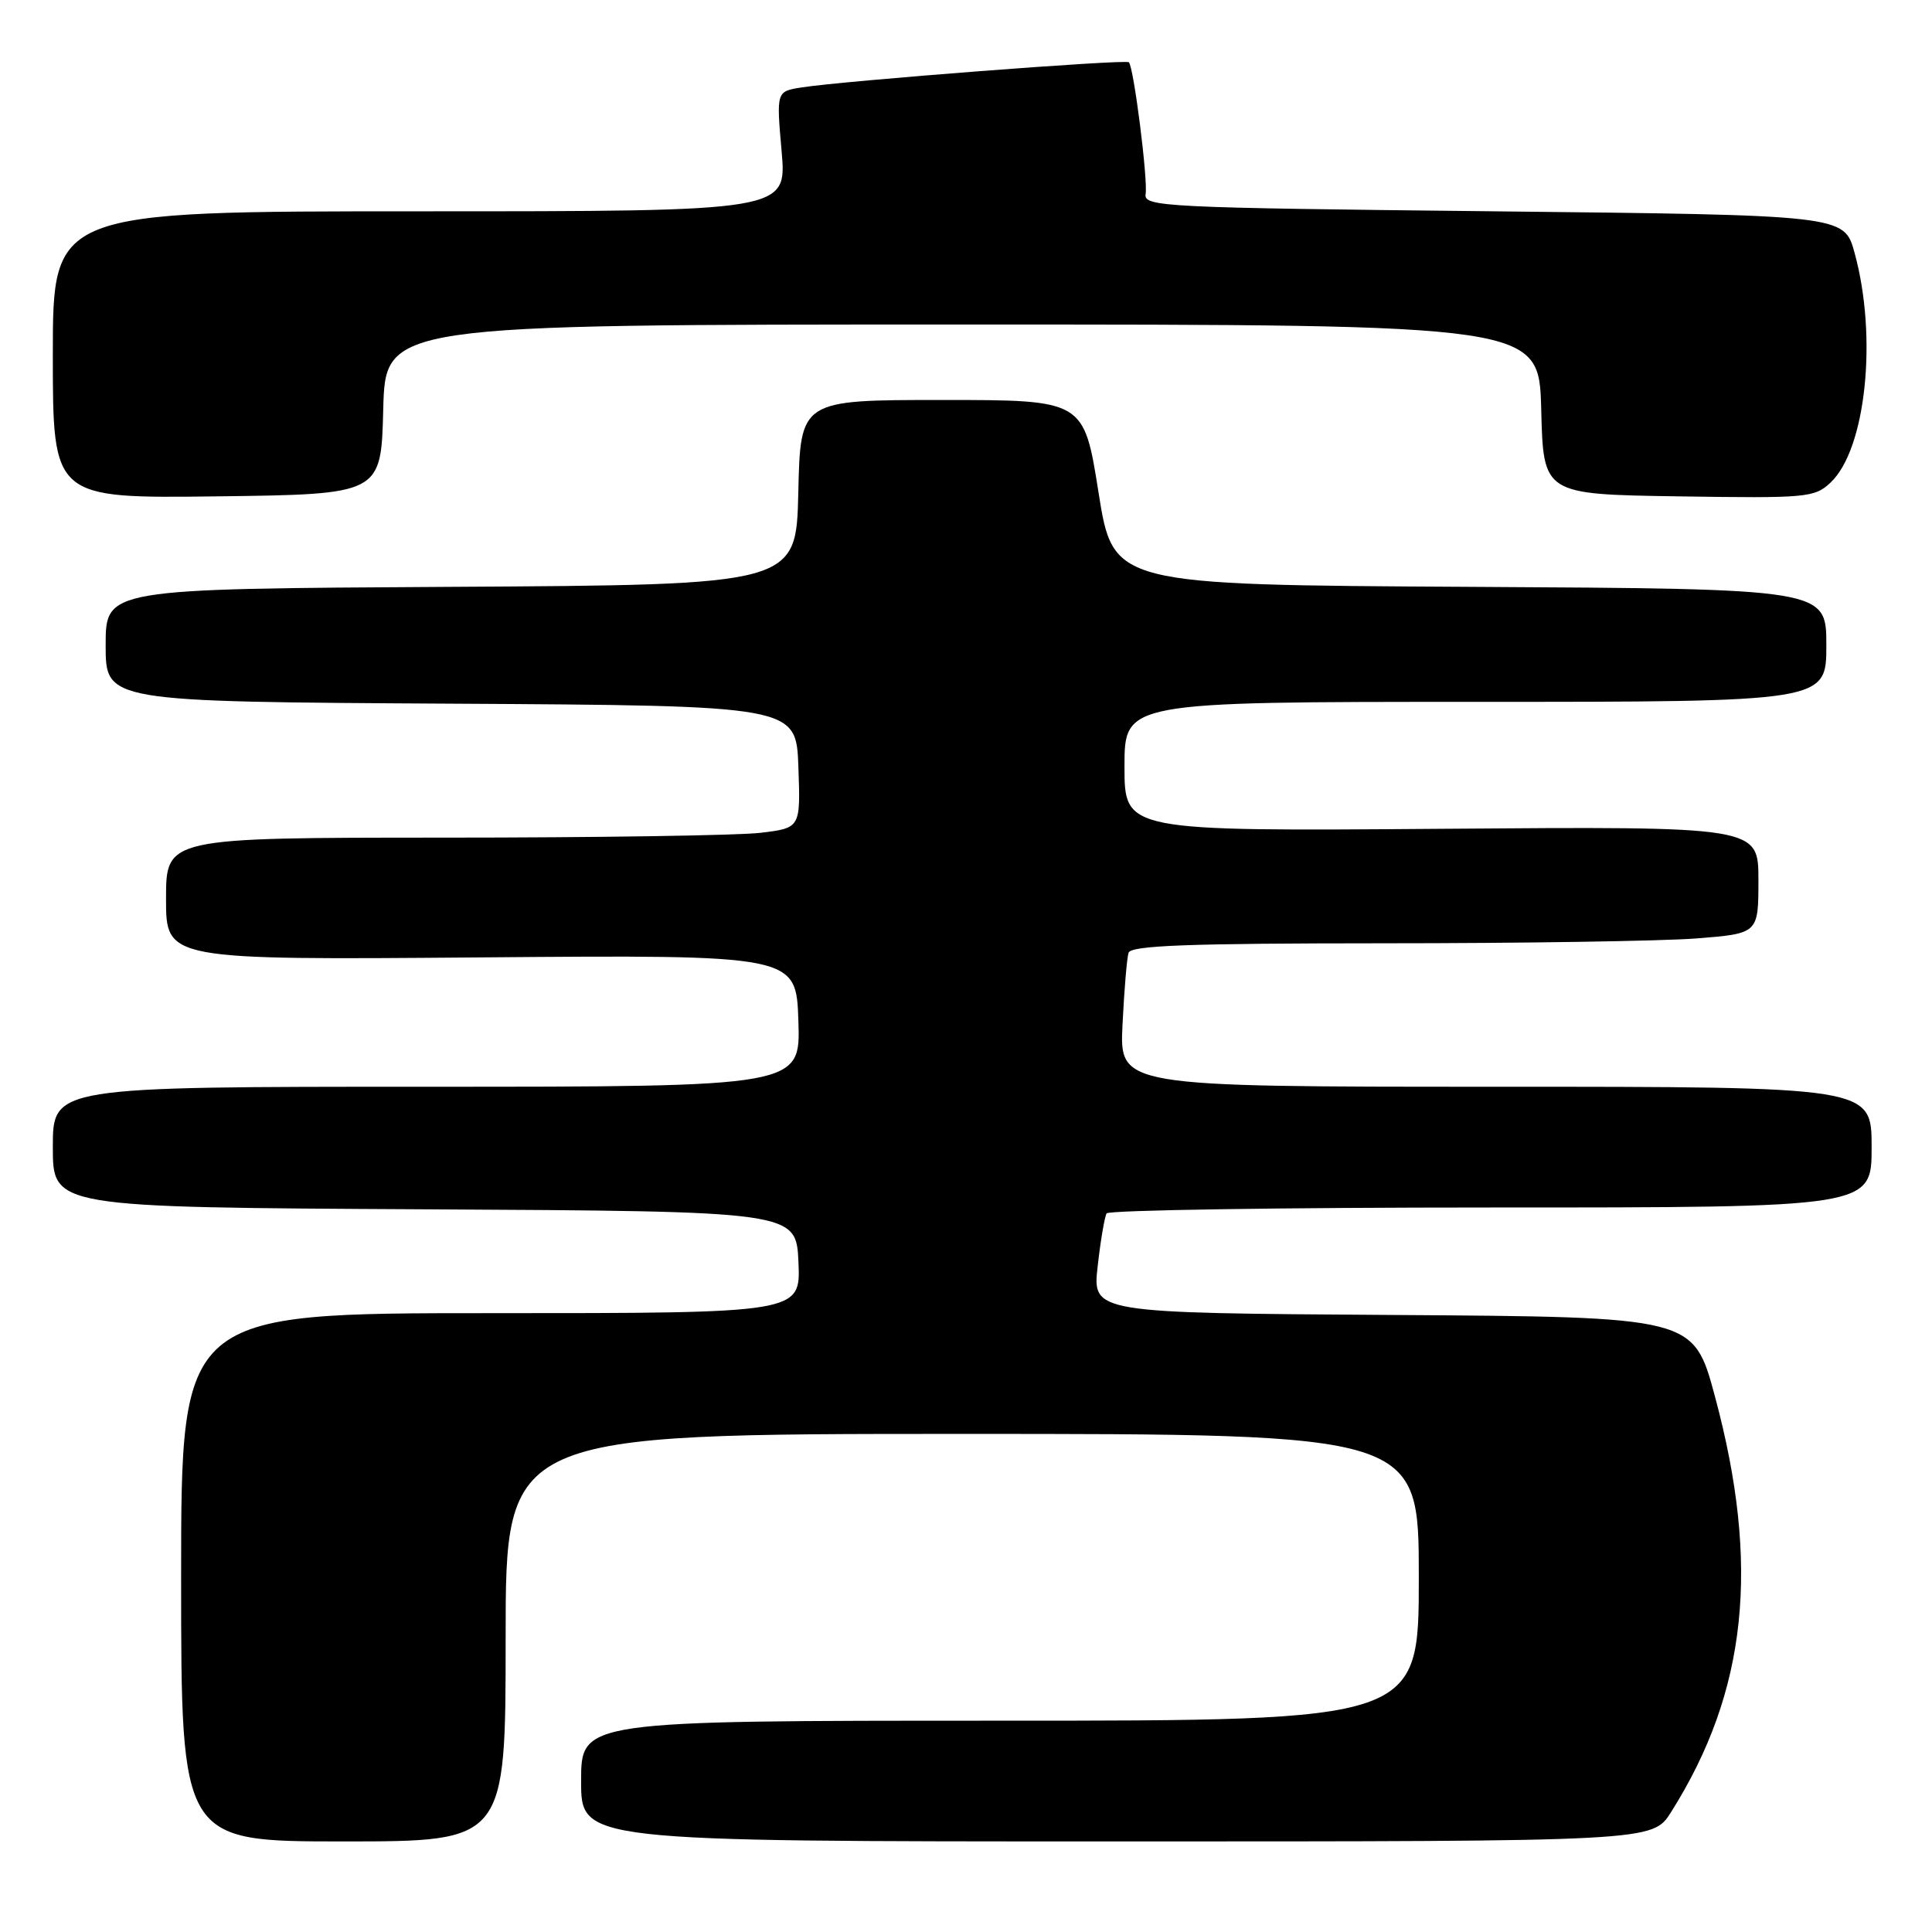 <?xml version="1.0" encoding="UTF-8" standalone="no"?>
<!DOCTYPE svg PUBLIC "-//W3C//DTD SVG 1.1//EN" "http://www.w3.org/Graphics/SVG/1.1/DTD/svg11.dtd" >
<svg xmlns="http://www.w3.org/2000/svg" xmlns:xlink="http://www.w3.org/1999/xlink" version="1.1" viewBox="0 0 256 256">
 <g >
 <path fill="currentColor"
d=" M 67.00 217.00 C 67.00 190.00 67.00 190.00 127.50 190.00 C 188.00 190.00 188.00 190.00 188.00 209.00 C 188.00 228.00 188.00 228.00 132.50 228.00 C 77.00 228.00 77.00 228.00 77.00 236.00 C 77.00 244.00 77.00 244.00 147.99 244.00 C 218.97 244.00 218.97 244.00 221.42 240.12 C 231.51 224.14 233.27 207.42 227.23 185.00 C 224.40 174.50 224.40 174.50 184.57 174.24 C 144.74 173.98 144.74 173.98 145.45 167.77 C 145.83 164.36 146.37 161.22 146.63 160.78 C 146.90 160.35 169.82 160.00 197.56 160.00 C 248.00 160.00 248.00 160.00 248.00 152.00 C 248.00 144.00 248.00 144.00 198.17 144.00 C 148.33 144.00 148.33 144.00 148.74 135.75 C 148.96 131.21 149.32 126.94 149.54 126.25 C 149.85 125.28 157.48 125.00 183.22 124.99 C 201.52 124.99 220.21 124.70 224.75 124.35 C 233.00 123.70 233.00 123.70 233.00 116.60 C 233.00 109.50 233.00 109.50 191.00 109.82 C 149.00 110.14 149.00 110.14 149.00 101.57 C 149.00 93.00 149.00 93.00 195.50 93.00 C 242.00 93.00 242.00 93.00 242.00 85.51 C 242.00 78.02 242.00 78.02 194.75 77.76 C 147.50 77.50 147.50 77.50 145.56 65.25 C 143.62 53.00 143.62 53.00 124.84 53.00 C 106.06 53.00 106.06 53.00 105.78 65.25 C 105.50 77.50 105.50 77.50 59.75 77.76 C 14.00 78.02 14.00 78.02 14.00 85.50 C 14.00 92.98 14.00 92.98 59.75 93.24 C 105.50 93.50 105.50 93.50 105.79 101.61 C 106.08 109.71 106.08 109.71 100.79 110.35 C 97.88 110.70 78.96 110.99 58.75 110.99 C 22.00 111.00 22.00 111.00 22.00 119.10 C 22.00 127.20 22.00 127.20 63.75 126.86 C 105.50 126.52 105.50 126.52 105.79 135.26 C 106.08 144.00 106.08 144.00 56.54 144.00 C 7.00 144.00 7.00 144.00 7.00 151.99 C 7.00 159.98 7.00 159.98 56.25 160.24 C 105.50 160.50 105.50 160.50 105.80 167.25 C 106.09 174.00 106.09 174.00 65.05 174.00 C 24.00 174.00 24.00 174.00 24.00 209.00 C 24.00 244.00 24.00 244.00 45.50 244.00 C 67.00 244.00 67.00 244.00 67.00 217.00 Z  M 50.78 54.25 C 51.07 43.00 51.07 43.00 127.50 43.00 C 203.93 43.00 203.93 43.00 204.22 54.25 C 204.50 65.50 204.50 65.50 222.41 65.77 C 239.41 66.03 240.43 65.94 242.55 63.95 C 247.25 59.54 248.81 44.66 245.74 33.50 C 244.37 28.50 244.37 28.50 197.93 28.00 C 154.17 27.53 151.52 27.40 151.80 25.72 C 152.12 23.82 150.23 8.89 149.58 8.25 C 149.16 7.83 111.69 10.71 106.19 11.59 C 102.87 12.11 102.87 12.11 103.57 20.06 C 104.26 28.00 104.26 28.00 55.63 28.00 C 7.00 28.00 7.00 28.00 7.00 47.02 C 7.00 66.04 7.00 66.04 28.75 65.77 C 50.50 65.50 50.50 65.50 50.78 54.25 Z "/>
</g>
</svg>